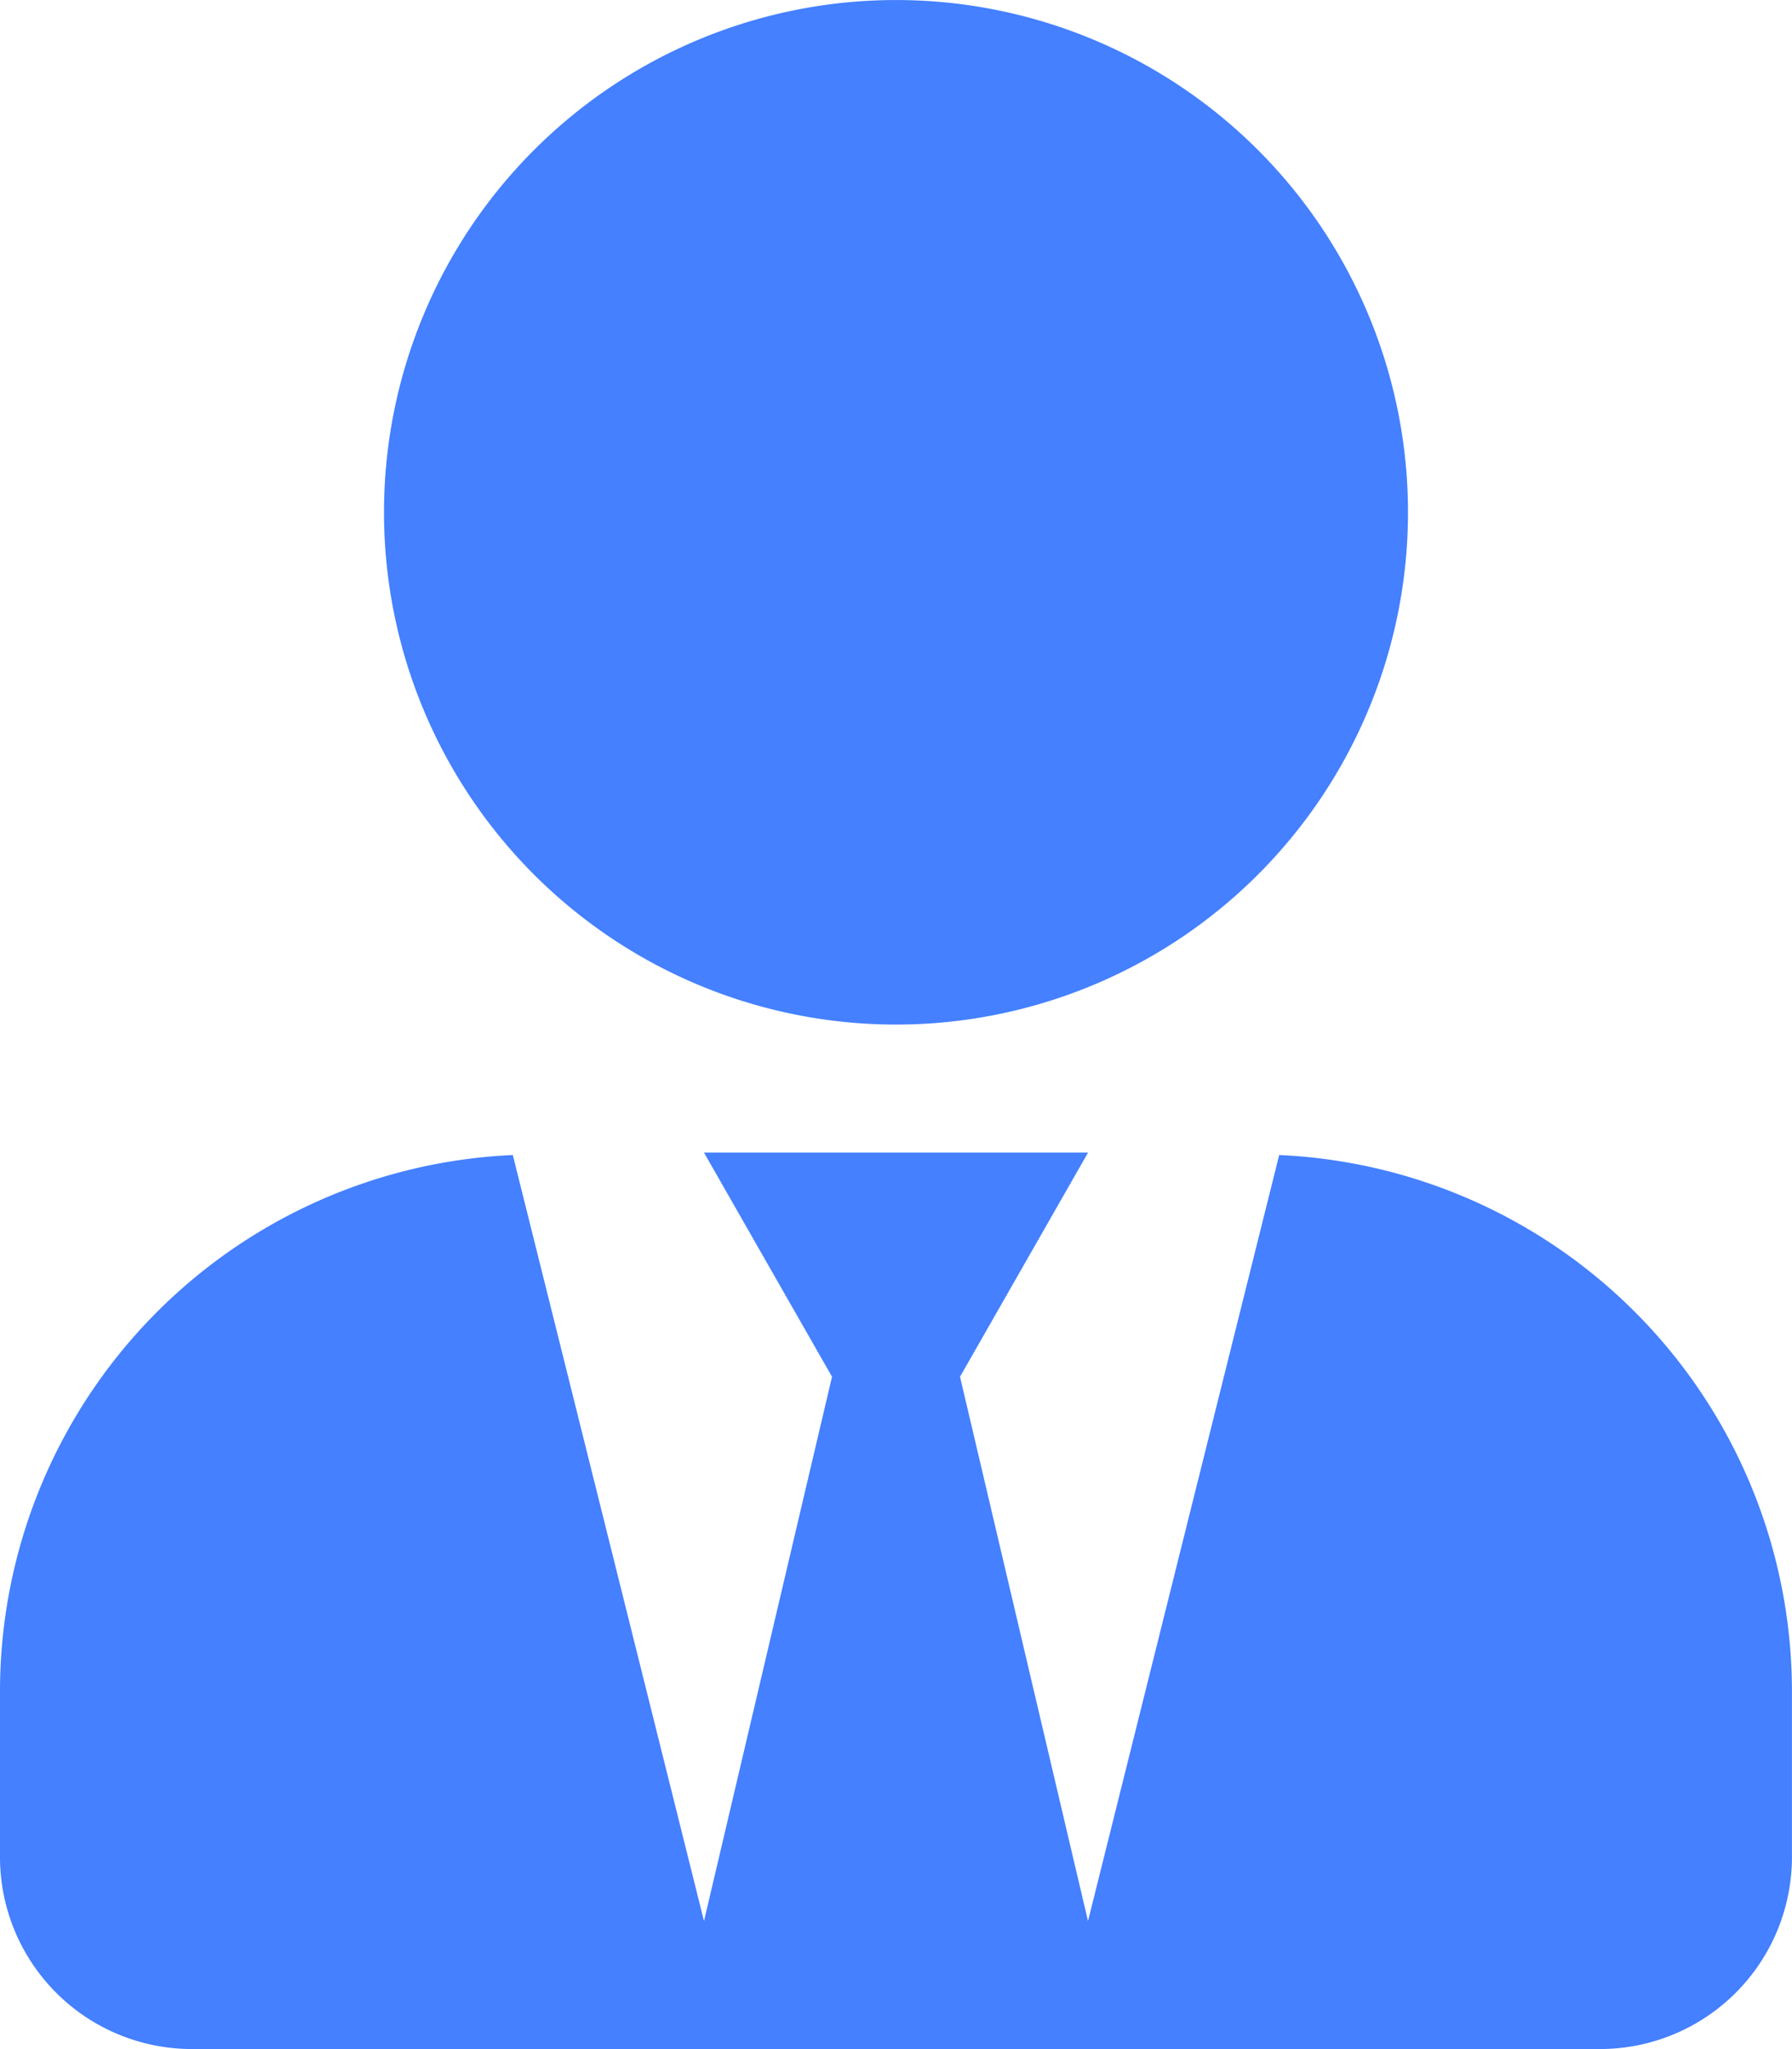 <svg xmlns="http://www.w3.org/2000/svg" width="56.96" height="65.098" viewBox="0 0 56.96 65.098">
  <path id="Icon_awesome-user-tie" data-name="Icon awesome-user-tie" d="M28.48,32.549A16.274,16.274,0,1,0,12.206,16.274,16.273,16.273,0,0,0,28.48,32.549Zm12.18,4.145L34.583,61.029,30.515,43.737l4.069-7.12H22.377l4.069,7.12L22.377,61.029,16.3,36.694A17.058,17.058,0,0,0,0,53.706v5.289a6.1,6.1,0,0,0,6.1,6.1H50.858a6.1,6.1,0,0,0,6.1-6.1V53.706a17.058,17.058,0,0,0-16.3-17.012Z" fill="#4480ff"/>
</svg>

